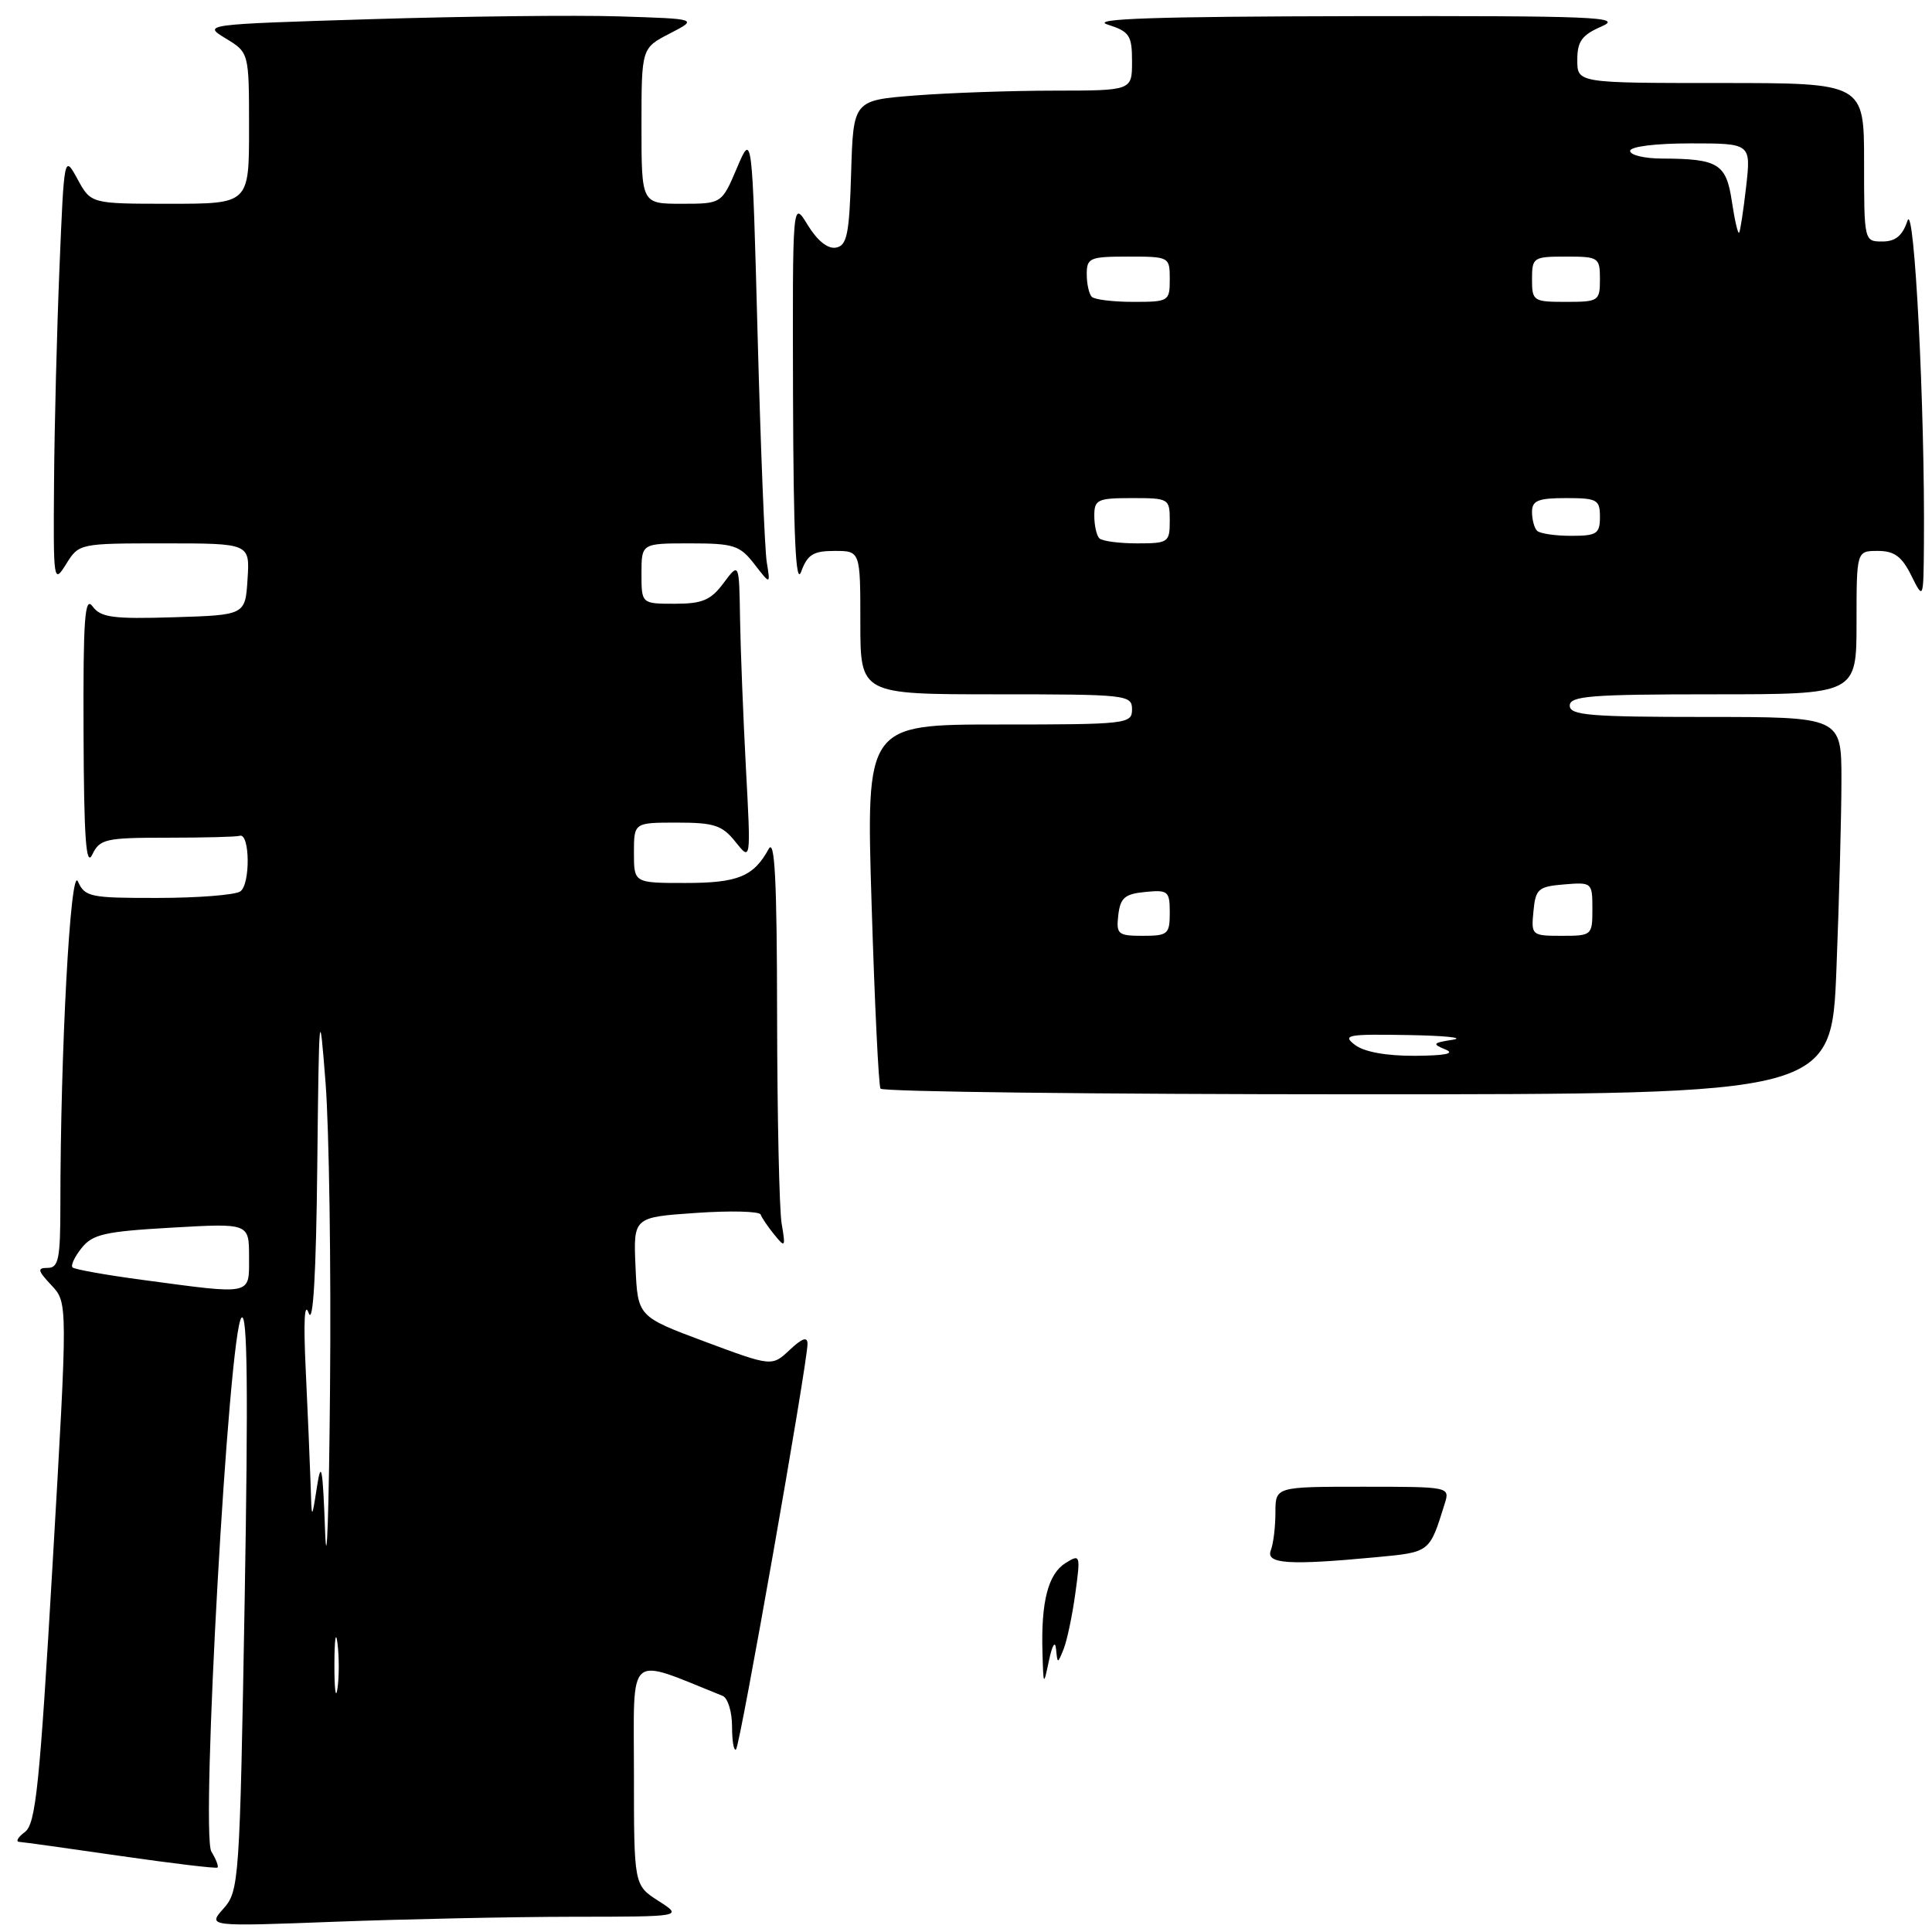 <?xml version="1.0" encoding="UTF-8" standalone="no"?>
<!DOCTYPE svg PUBLIC "-//W3C//DTD SVG 1.1//EN" "http://www.w3.org/Graphics/SVG/1.1/DTD/svg11.dtd" >
<svg xmlns="http://www.w3.org/2000/svg" xmlns:xlink="http://www.w3.org/1999/xlink" version="1.1" viewBox="0 0 256 256">
 <g >
 <path fill="currentColor"
d=" M 75.91 253.98 C 90.50 253.97 90.50 253.97 87.25 251.88 C 84.00 249.80 84.00 249.80 84.00 234.92 C 84.00 218.60 82.90 219.56 95.75 224.71 C 96.44 224.99 97.00 226.82 97.00 228.77 C 97.00 230.73 97.24 232.09 97.53 231.80 C 98.08 231.25 106.99 180.65 107.00 178.08 C 107.00 177.07 106.31 177.30 104.64 178.87 C 102.28 181.08 102.28 181.08 93.39 177.77 C 84.50 174.45 84.50 174.45 84.21 167.87 C 83.92 161.29 83.92 161.29 92.21 160.72 C 96.77 160.40 100.63 160.50 100.79 160.93 C 100.94 161.36 101.76 162.57 102.61 163.61 C 104.04 165.38 104.11 165.28 103.57 162.12 C 103.26 160.27 102.99 147.89 102.97 134.62 C 102.95 116.59 102.66 111.01 101.85 112.50 C 99.85 116.15 97.77 117.00 90.81 117.00 C 84.00 117.00 84.00 117.00 84.00 113.00 C 84.00 109.00 84.00 109.00 89.71 109.00 C 94.64 109.00 95.70 109.35 97.46 111.56 C 99.50 114.12 99.50 114.12 98.84 101.81 C 98.48 95.04 98.13 86.12 98.06 82.00 C 97.94 74.50 97.94 74.50 95.88 77.25 C 94.19 79.53 93.07 80.00 89.42 80.00 C 85.00 80.00 85.00 80.00 85.00 76.00 C 85.00 72.00 85.00 72.00 91.42 72.00 C 97.23 72.00 98.03 72.26 99.96 74.75 C 102.09 77.50 102.09 77.50 101.60 74.50 C 101.33 72.85 100.79 59.35 100.39 44.50 C 99.67 17.50 99.67 17.50 97.65 22.25 C 95.63 27.00 95.63 27.00 90.31 27.00 C 85.00 27.00 85.00 27.00 85.00 16.69 C 85.00 6.37 85.00 6.37 88.75 4.44 C 92.50 2.50 92.50 2.50 82.00 2.17 C 76.22 1.99 61.45 2.16 49.17 2.54 C 26.85 3.23 26.85 3.23 29.92 5.10 C 33.00 6.97 33.00 6.97 33.00 16.99 C 33.00 27.00 33.00 27.00 22.53 27.00 C 12.05 27.00 12.05 27.00 10.28 23.75 C 8.50 20.50 8.50 20.50 7.88 35.50 C 7.54 43.75 7.21 56.58 7.16 64.00 C 7.06 77.11 7.10 77.42 8.76 74.75 C 10.46 72.01 10.51 72.00 21.79 72.00 C 33.11 72.00 33.11 72.00 32.80 76.75 C 32.50 81.50 32.50 81.50 23.02 81.79 C 14.96 82.04 13.34 81.82 12.27 80.35 C 11.23 78.93 11.01 81.95 11.07 97.06 C 11.12 111.07 11.40 114.96 12.22 113.25 C 13.22 111.17 13.97 111.00 22.15 111.00 C 27.02 111.00 31.34 110.89 31.75 110.75 C 33.13 110.29 33.20 117.26 31.82 118.13 C 31.10 118.59 26.18 118.98 20.90 118.98 C 11.95 119.00 11.24 118.85 10.32 116.79 C 9.34 114.59 8.00 139.33 8.00 159.66 C 8.00 166.79 7.76 168.00 6.33 168.00 C 4.90 168.00 4.98 168.35 6.82 170.31 C 8.98 172.61 8.98 172.61 6.98 207.06 C 5.26 236.62 4.74 241.68 3.30 242.75 C 2.37 243.44 2.04 244.03 2.56 244.06 C 3.08 244.09 9.12 244.93 16.00 245.93 C 22.88 246.92 28.64 247.61 28.82 247.46 C 28.99 247.32 28.63 246.36 28.01 245.35 C 26.56 242.98 30.32 176.28 32.00 174.60 C 32.79 173.81 32.90 184.21 32.42 212.00 C 31.77 249.34 31.68 250.57 29.62 252.89 C 27.50 255.28 27.50 255.28 44.41 254.64 C 53.71 254.29 67.89 253.99 75.91 253.98 Z  M 243.34 128.34 C 243.70 119.18 244.00 107.93 244.00 103.34 C 244.00 95.00 244.00 95.00 226.00 95.00 C 210.67 95.00 208.00 94.78 208.00 93.50 C 208.00 92.22 210.78 92.00 227.00 92.00 C 246.00 92.00 246.00 92.00 246.00 82.50 C 246.00 73.00 246.00 73.00 248.82 73.00 C 251.00 73.00 252.00 73.73 253.25 76.25 C 254.87 79.50 254.87 79.50 254.93 72.00 C 255.08 54.27 253.66 26.52 252.75 29.25 C 252.09 31.24 251.16 32.00 249.42 32.00 C 247.01 32.00 247.00 31.94 247.00 21.50 C 247.00 11.00 247.00 11.00 228.00 11.00 C 209.00 11.00 209.00 11.00 209.00 7.95 C 209.00 5.47 209.60 4.64 212.25 3.49 C 215.12 2.24 211.34 2.09 179.50 2.14 C 153.03 2.19 144.36 2.48 146.75 3.25 C 149.67 4.18 150.00 4.68 150.00 8.14 C 150.00 12.00 150.00 12.00 139.75 12.01 C 134.11 12.01 125.80 12.30 121.28 12.65 C 113.07 13.29 113.07 13.29 112.78 22.88 C 112.54 31.03 112.24 32.53 110.78 32.81 C 109.69 33.01 108.31 31.91 107.03 29.82 C 105.01 26.50 105.01 26.50 105.08 52.50 C 105.14 71.14 105.44 77.72 106.16 75.75 C 106.99 73.48 107.77 73.00 110.58 73.00 C 114.00 73.00 114.00 73.00 114.00 82.50 C 114.00 92.00 114.00 92.00 132.00 92.00 C 149.33 92.00 150.00 92.07 150.00 94.00 C 150.00 95.92 149.33 96.00 132.38 96.00 C 114.76 96.00 114.76 96.00 115.49 119.75 C 115.89 132.81 116.42 143.84 116.67 144.25 C 116.92 144.66 145.37 145.00 179.90 145.00 C 242.69 145.00 242.69 145.00 243.34 128.34 Z  M 138.13 218.88 C 137.94 212.20 138.89 208.55 141.19 207.11 C 143.15 205.89 143.19 206.01 142.48 211.18 C 142.08 214.10 141.38 217.40 140.94 218.50 C 140.13 220.50 140.13 220.50 139.93 218.50 C 139.82 217.34 139.43 217.97 139.00 220.00 C 138.27 223.46 138.26 223.45 138.13 218.88 Z  M 168.39 205.42 C 168.73 204.55 169.00 202.30 169.00 200.42 C 169.00 197.00 169.00 197.00 180.57 197.00 C 192.10 197.00 192.13 197.01 191.43 199.25 C 189.41 205.75 189.52 205.66 182.33 206.34 C 170.74 207.43 167.70 207.23 168.39 205.42 Z  M 44.31 220.50 C 44.32 217.20 44.50 215.97 44.72 217.77 C 44.95 219.57 44.94 222.27 44.71 223.77 C 44.49 225.27 44.30 223.80 44.31 220.50 Z  M 43.08 203.00 C 42.77 194.46 42.57 193.34 42.00 197.00 C 41.30 201.50 41.30 201.50 41.15 196.50 C 41.06 193.75 40.77 187.00 40.51 181.50 C 40.20 175.05 40.34 172.39 40.91 174.00 C 41.49 175.62 41.89 168.78 42.04 154.50 C 42.27 133.41 42.32 132.96 43.14 143.50 C 43.61 149.55 43.88 167.78 43.73 184.00 C 43.59 200.22 43.30 208.78 43.08 203.00 Z  M 18.79 169.58 C 14.00 168.94 9.87 168.20 9.61 167.94 C 9.35 167.68 9.89 166.52 10.82 165.36 C 12.27 163.54 13.92 163.17 22.75 162.67 C 33.00 162.08 33.00 162.08 33.00 166.54 C 33.00 171.70 33.63 171.57 18.79 169.58 Z  M 179.56 138.47 C 177.81 137.14 178.50 137.01 186.56 137.15 C 191.48 137.23 194.15 137.51 192.50 137.77 C 189.85 138.18 189.74 138.33 191.50 139.05 C 192.86 139.60 191.58 139.87 187.50 139.90 C 183.72 139.92 180.78 139.39 179.56 138.47 Z  M 148.18 121.25 C 148.45 118.96 149.04 118.45 151.75 118.19 C 154.78 117.89 155.00 118.08 155.00 120.94 C 155.00 123.78 154.75 124.00 151.43 124.00 C 148.13 124.00 147.89 123.80 148.18 121.25 Z  M 203.19 120.75 C 203.47 117.78 203.83 117.47 207.25 117.19 C 210.94 116.88 211.00 116.94 211.00 120.44 C 211.00 123.94 210.93 124.00 206.94 124.00 C 202.95 124.00 202.88 123.93 203.19 120.75 Z  M 145.67 71.33 C 145.30 70.97 145.00 69.62 145.00 68.33 C 145.00 66.20 145.43 66.00 150.00 66.00 C 154.89 66.00 155.00 66.07 155.00 69.00 C 155.00 71.87 154.81 72.00 150.67 72.00 C 148.28 72.00 146.03 71.70 145.67 71.33 Z  M 203.67 70.33 C 203.30 69.97 203.00 68.84 203.00 67.83 C 203.00 66.33 203.80 66.00 207.50 66.00 C 211.63 66.00 212.00 66.20 212.00 68.50 C 212.00 70.73 211.59 71.00 208.17 71.00 C 206.06 71.00 204.03 70.70 203.67 70.33 Z  M 144.67 39.33 C 144.30 38.97 144.00 37.62 144.00 36.33 C 144.00 34.17 144.40 34.00 149.50 34.00 C 154.94 34.00 155.00 34.03 155.00 37.00 C 155.00 39.92 154.87 40.00 150.17 40.00 C 147.51 40.00 145.03 39.70 144.67 39.33 Z  M 203.00 37.00 C 203.00 34.11 203.17 34.00 207.50 34.00 C 211.83 34.00 212.00 34.11 212.00 37.00 C 212.00 39.89 211.83 40.00 207.50 40.00 C 203.17 40.00 203.00 39.89 203.00 37.00 Z  M 229.48 26.68 C 228.73 21.68 227.68 21.04 220.25 21.01 C 217.91 21.01 216.00 20.55 216.00 20.00 C 216.00 19.42 219.34 19.00 224.01 19.00 C 232.02 19.00 232.02 19.00 231.37 24.75 C 231.01 27.91 230.59 30.65 230.44 30.84 C 230.28 31.03 229.85 29.16 229.48 26.68 Z "/>
</g>
</svg>